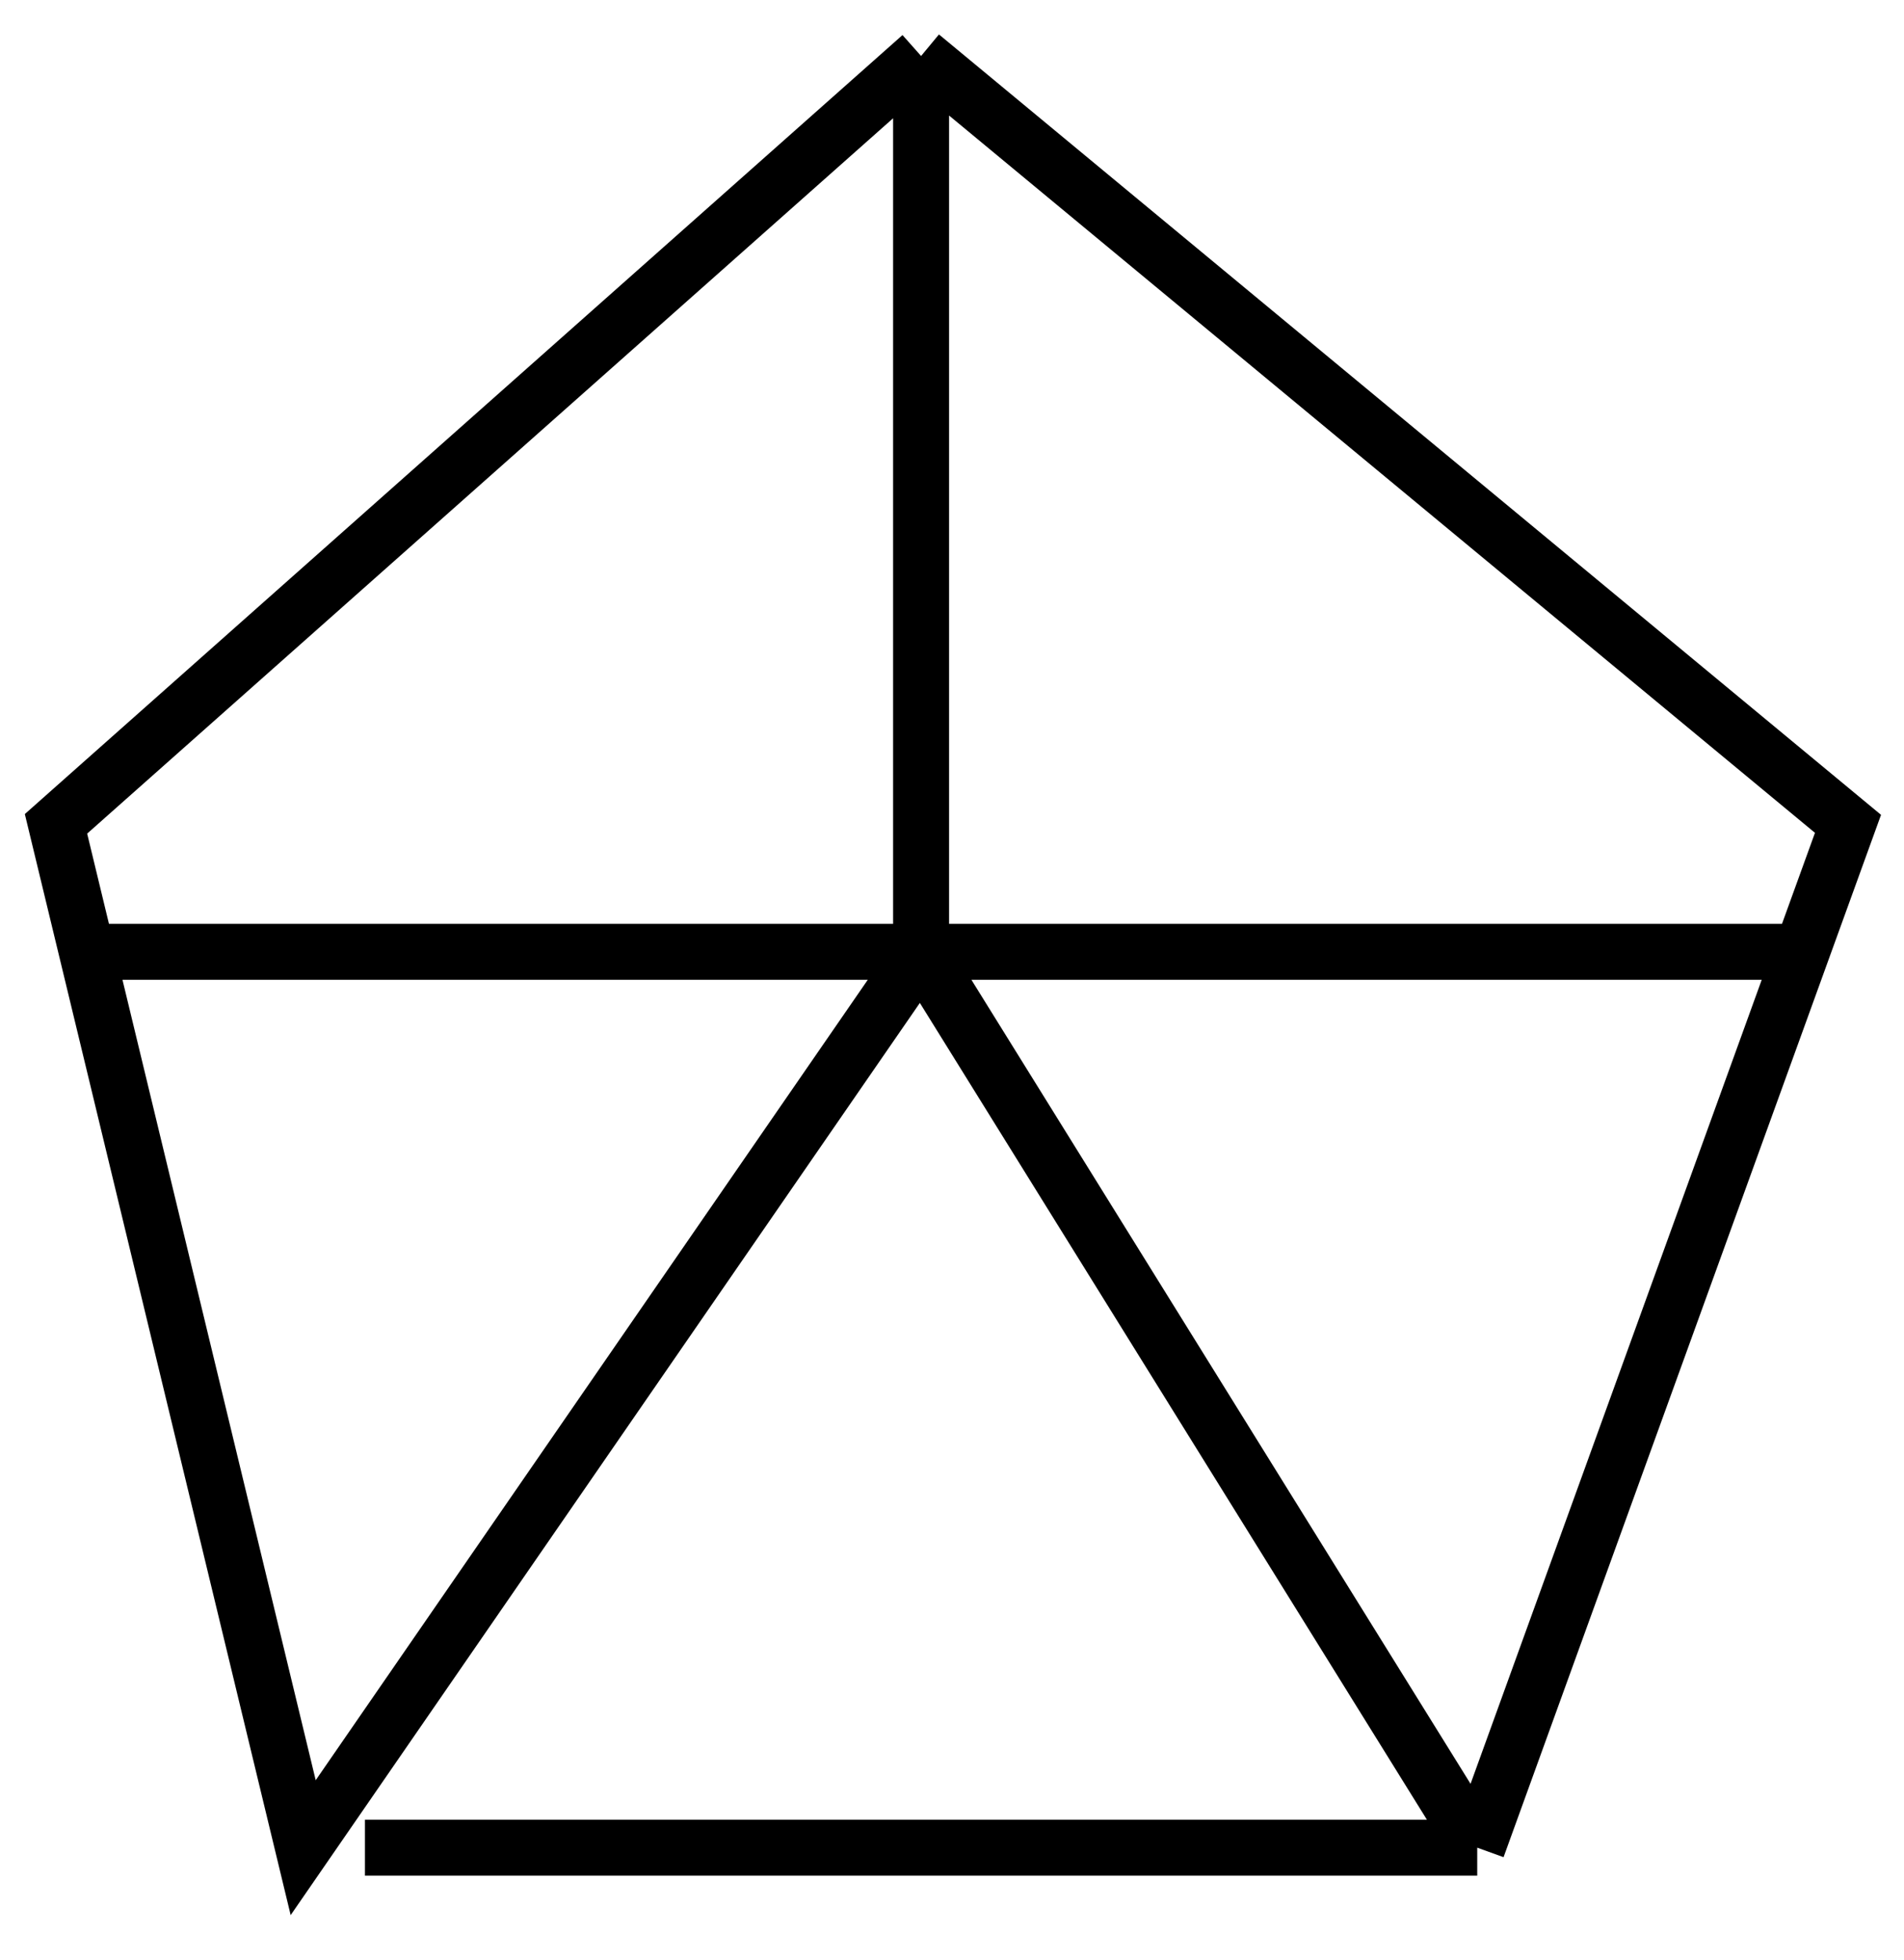 <svg width="34" height="35" viewBox="0 0 34 35" fill="none" xmlns="http://www.w3.org/2000/svg">
<path d="M6.517 33H26.379M26.379 33L32.172 17M26.379 33L16.448 17M16.448 1L33 14.714L32.172 17M16.448 1L1 14.714L1.552 17M16.448 1V17M16.448 17L5.414 33L1.552 17M16.448 17H32.172M16.448 17H1.552" stroke="black"/>
</svg>

